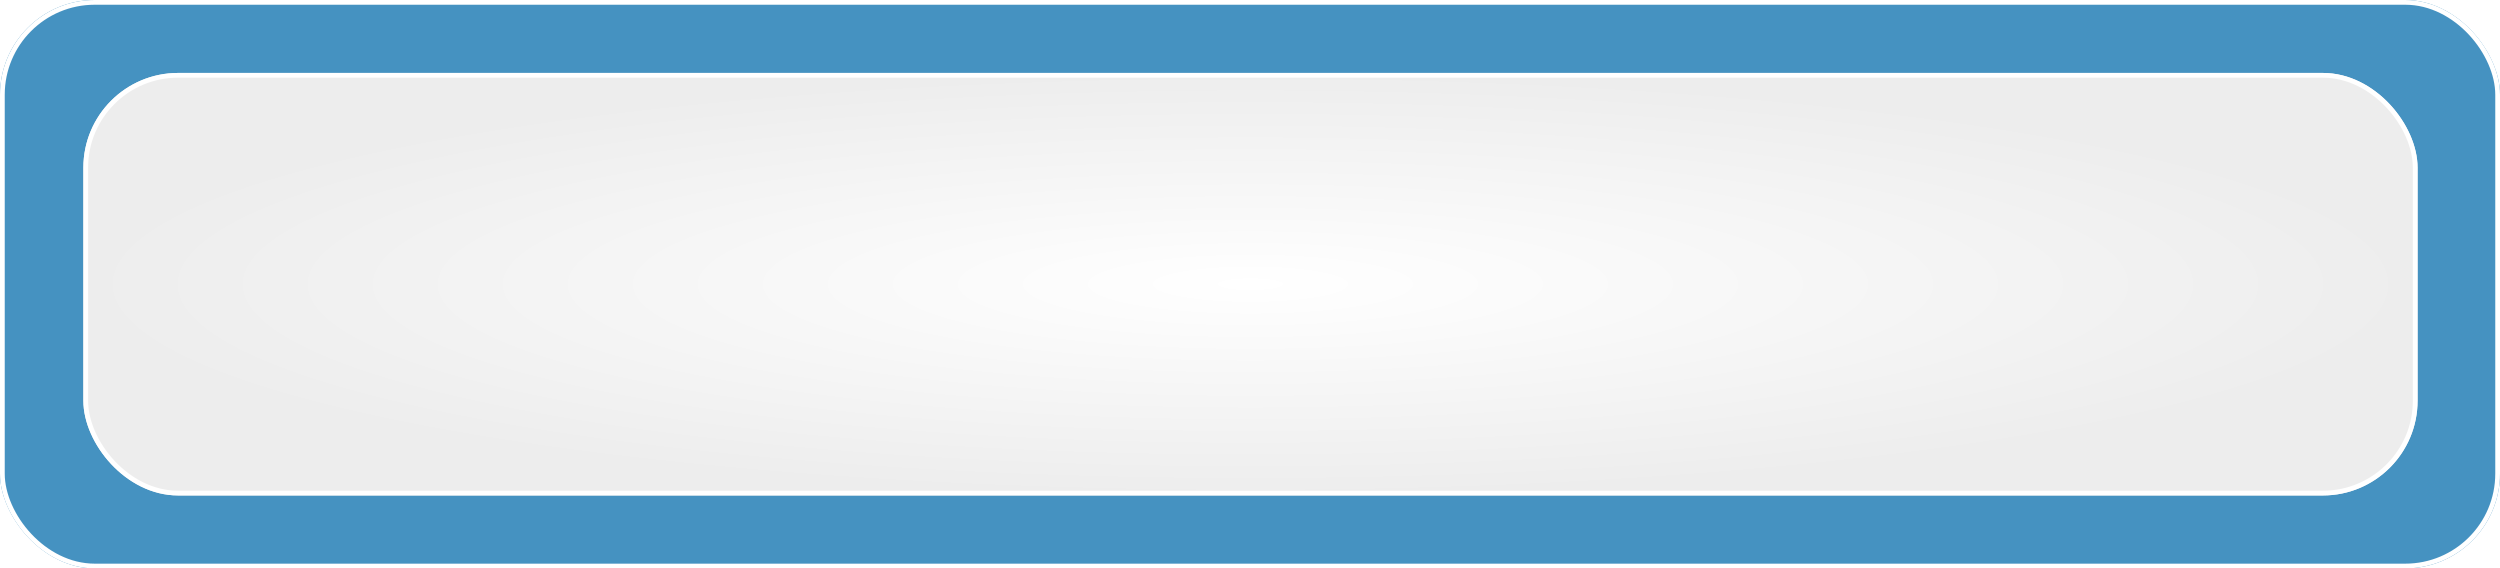 <svg width="2639" height="600" viewBox="0 0 2639 600" fill="none" xmlns="http://www.w3.org/2000/svg">
<g filter="url(#filter0_i_47_48)">
<rect width="2639" height="600" rx="100" fill="#4592C1"/>
</g>
<rect x="2.5" y="2.5" width="2634" height="595" rx="97.5" stroke="white" stroke-width="5"/>
<g filter="url(#filter1_i_47_48)">
<rect x="88" y="77" width="2464" height="446" rx="100" fill="url(#paint0_radial_47_48)"/>
</g>
<rect x="90.5" y="79.5" width="2459" height="441" rx="97.5" stroke="white" stroke-width="5"/>
<defs>
<filter id="filter0_i_47_48" x="0" y="0" width="2639" height="600" filterUnits="userSpaceOnUse" color-interpolation-filters="sRGB">
<feFlood flood-opacity="0" result="BackgroundImageFix"/>
<feBlend mode="normal" in="SourceGraphic" in2="BackgroundImageFix" result="shape"/>
<feColorMatrix in="SourceAlpha" type="matrix" values="0 0 0 0 0 0 0 0 0 0 0 0 0 0 0 0 0 0 127 0" result="hardAlpha"/>
<feMorphology radius="10" operator="erode" in="SourceAlpha" result="effect1_innerShadow_47_48"/>
<feOffset/>
<feGaussianBlur stdDeviation="5"/>
<feComposite in2="hardAlpha" operator="arithmetic" k2="-1" k3="1"/>
<feColorMatrix type="matrix" values="0 0 0 0 0 0 0 0 0 0 0 0 0 0 0 0 0 0 0.8 0"/>
<feBlend mode="normal" in2="shape" result="effect1_innerShadow_47_48"/>
</filter>
<filter id="filter1_i_47_48" x="88" y="77" width="2464" height="446" filterUnits="userSpaceOnUse" color-interpolation-filters="sRGB">
<feFlood flood-opacity="0" result="BackgroundImageFix"/>
<feBlend mode="normal" in="SourceGraphic" in2="BackgroundImageFix" result="shape"/>
<feColorMatrix in="SourceAlpha" type="matrix" values="0 0 0 0 0 0 0 0 0 0 0 0 0 0 0 0 0 0 127 0" result="hardAlpha"/>
<feMorphology radius="10" operator="erode" in="SourceAlpha" result="effect1_innerShadow_47_48"/>
<feOffset/>
<feGaussianBlur stdDeviation="5"/>
<feComposite in2="hardAlpha" operator="arithmetic" k2="-1" k3="1"/>
<feColorMatrix type="matrix" values="0 0 0 0 0 0 0 0 0 0 0 0 0 0 0 0 0 0 0.8 0"/>
<feBlend mode="normal" in2="shape" result="effect1_innerShadow_47_48"/>
</filter>
<radialGradient id="paint0_radial_47_48" cx="0" cy="0" r="1" gradientUnits="userSpaceOnUse" gradientTransform="translate(1320 300) scale(1232 223)">
<stop stop-color="white"/>
<stop offset="1" stop-color="#EDEDED"/>
</radialGradient>
</defs>
</svg>

